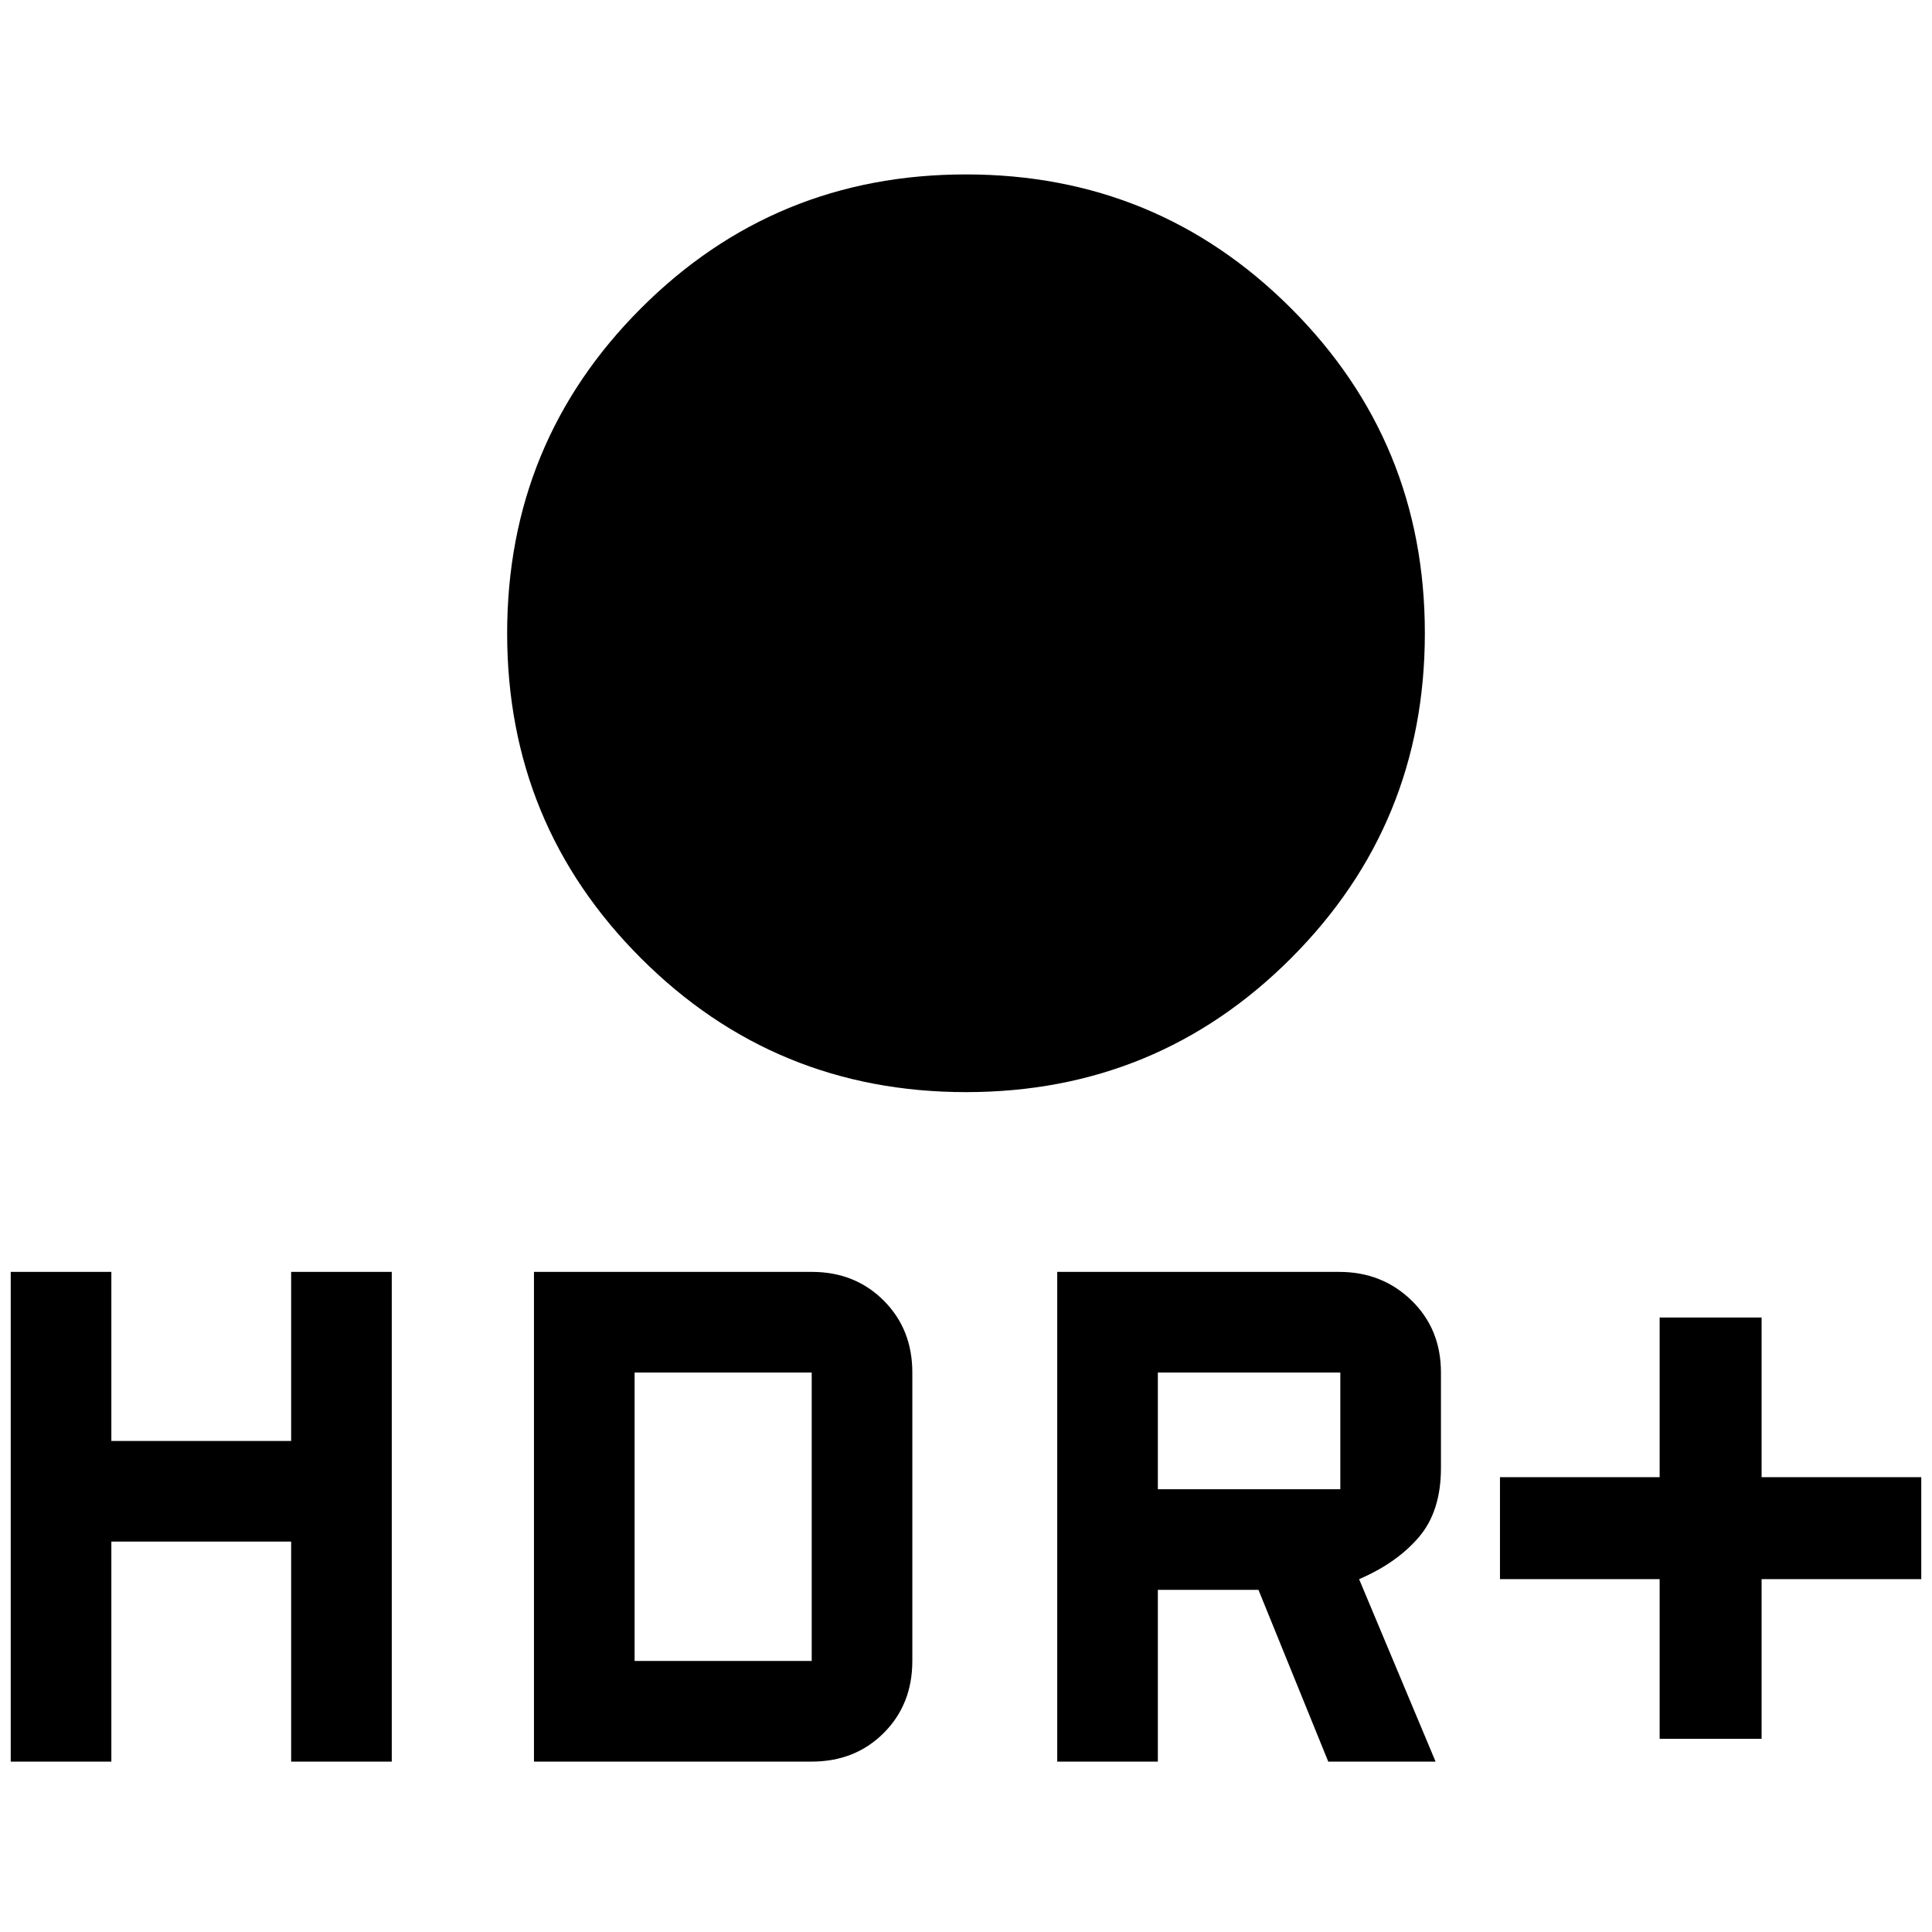 <svg xmlns="http://www.w3.org/2000/svg" height="40" viewBox="0 -960 960 960" width="40"><path d="M480.04-417.33q-94.98 0-161.51-66.49Q252-550.31 252-645.29q0-94.99 66.49-161.52 66.49-66.52 161.47-66.52t161.51 66.49Q708-740.36 708-645.37q0 94.98-66.49 161.51-66.49 66.53-161.47 66.53ZM824.67-96v-79.33h-79.34V-226h79.34v-79.33h50.66V-226h79.34v50.67h-79.34V-96h-50.66ZM525.33-84.67V-328h140.14q21.36 0 35.95 14.22Q716-299.57 716-278v47.42q0 21.58-11 34.41-11 12.84-29.67 20.84l38 90.66H660L625.33-170h-50v85.33h-50Zm50-135.33H666v-58h-90.67v58ZM5.33-84.67V-328h50v84h89.34v-84h50v243.33h-50V-194H55.33v109.33h-50Zm260 0V-328h138.14q21.36 0 35.61 14.22 14.25 14.21 14.25 35.78v143.33q0 21.57-14.21 35.79-14.22 14.21-35.79 14.21h-138Zm50-50h88V-278h-88v143.33Z"/></svg>